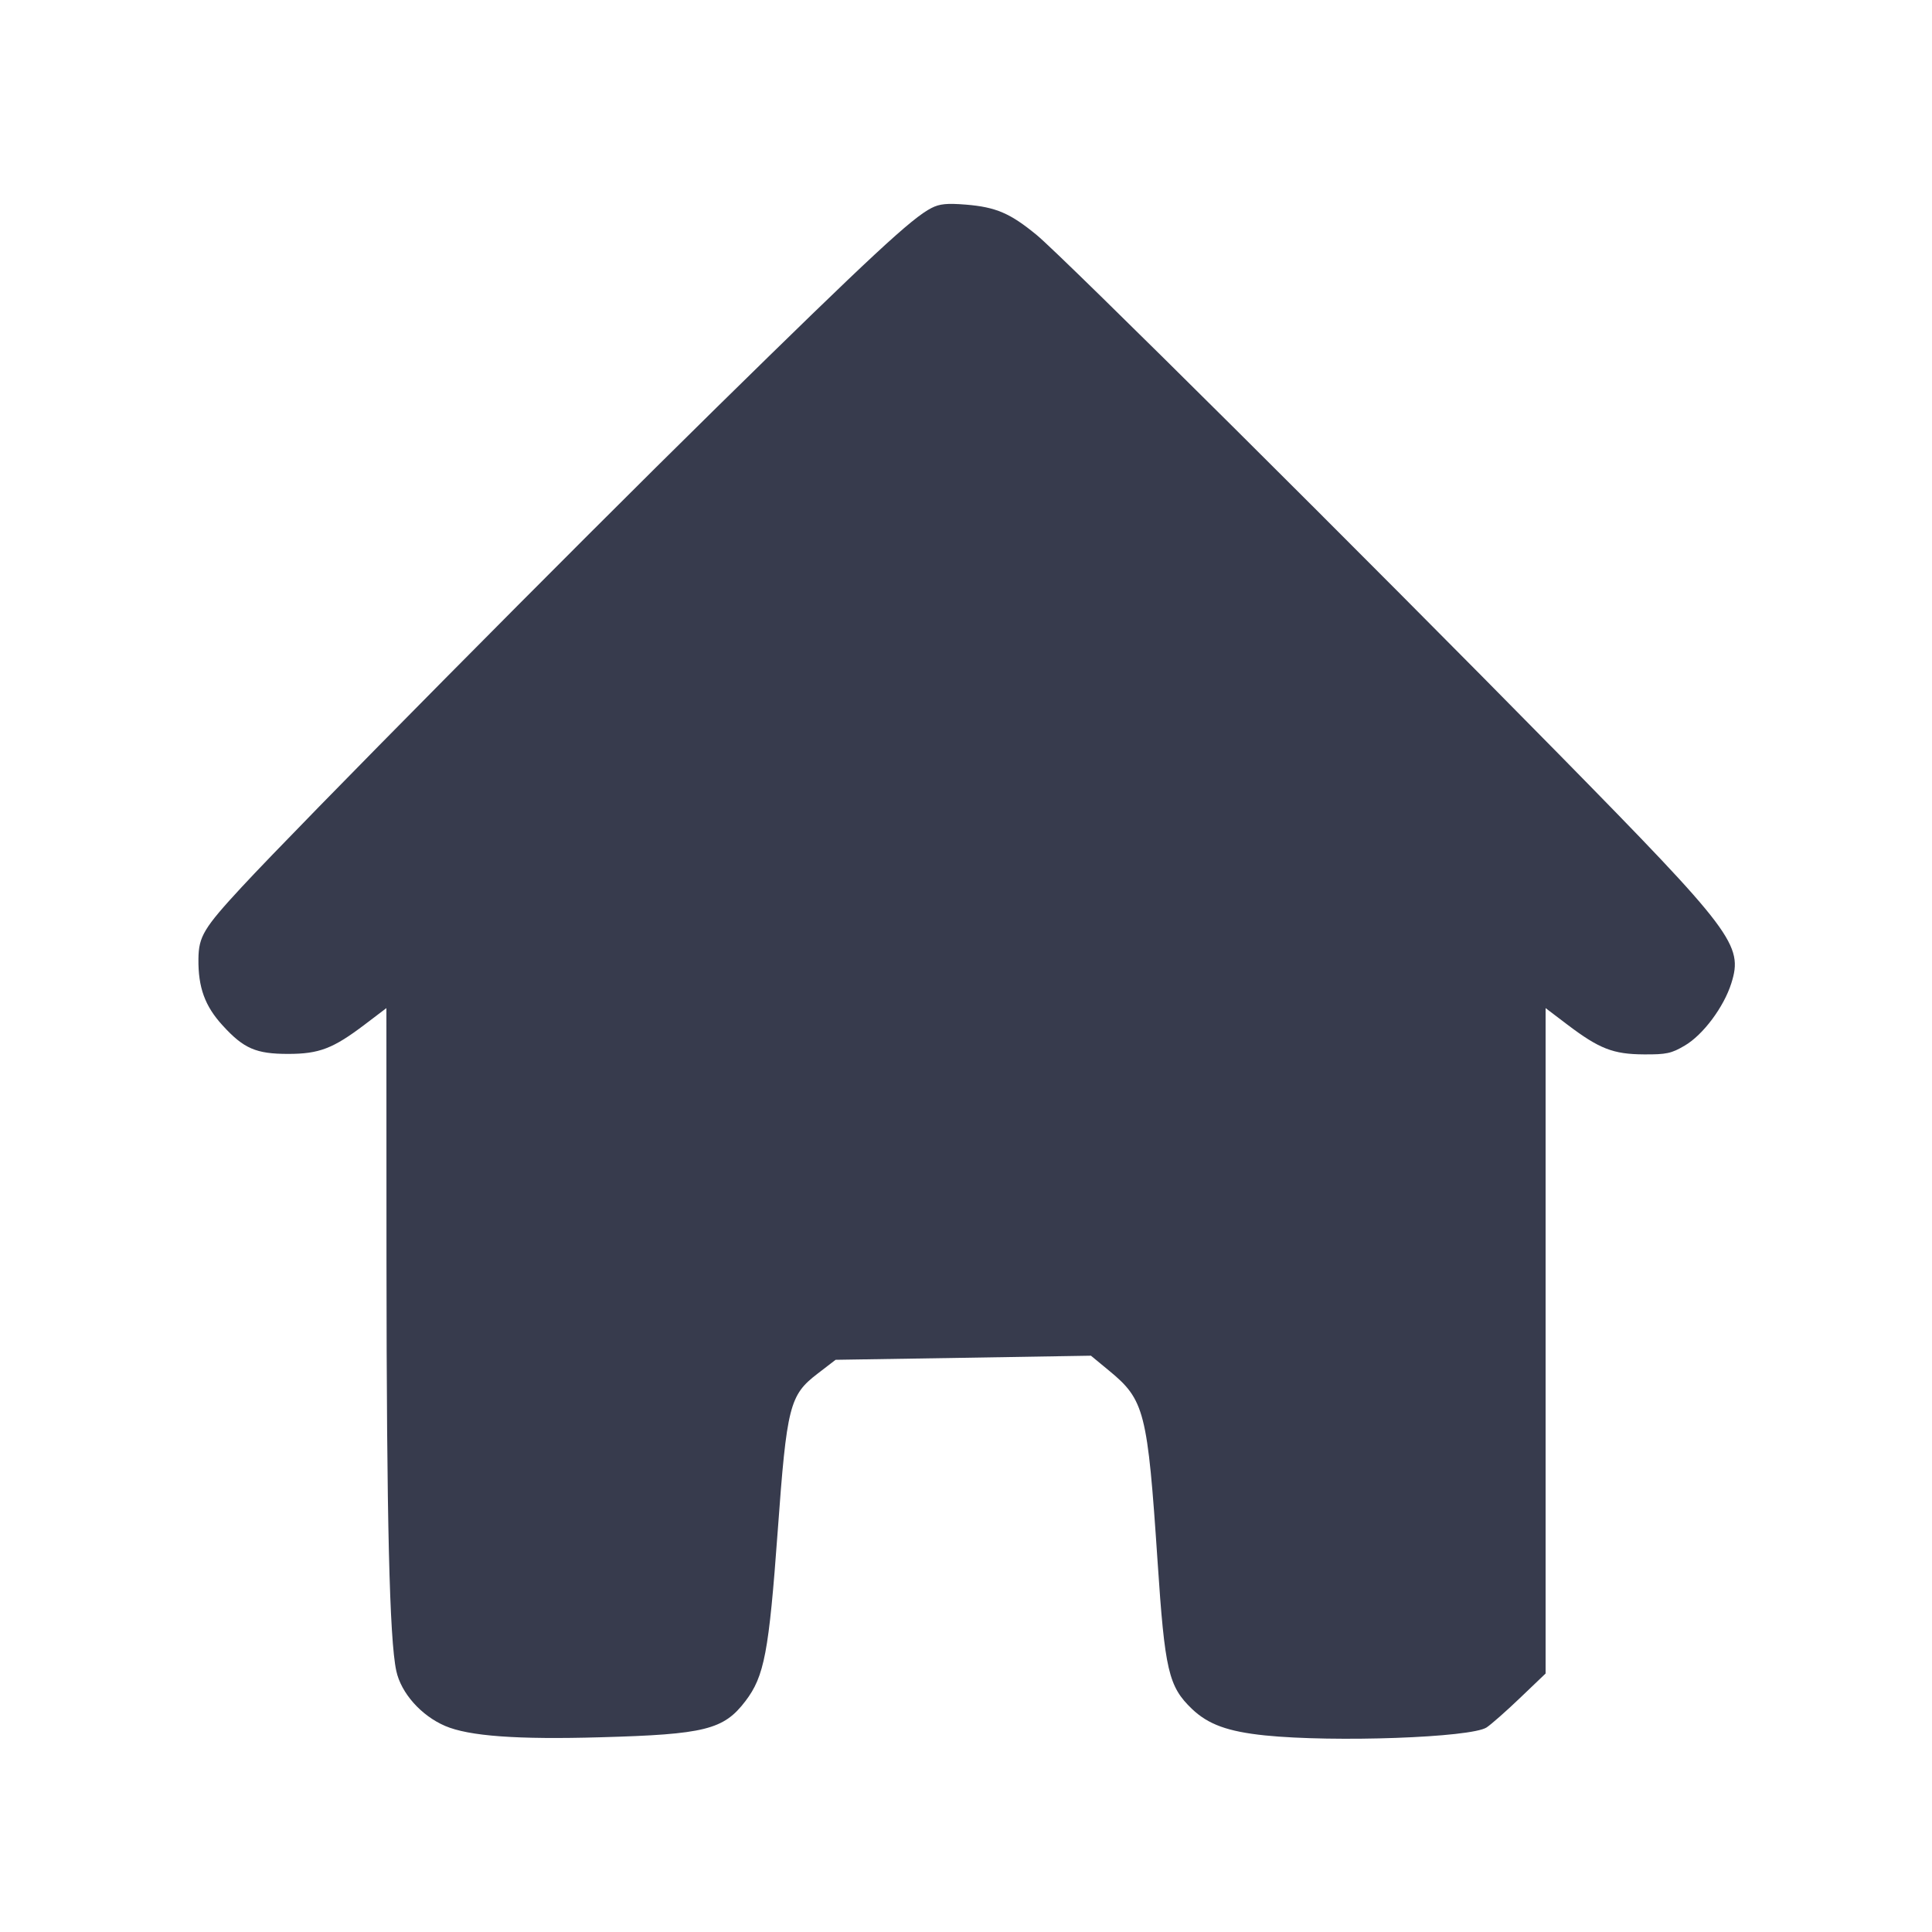 <svg width="24" height="24" viewBox="0 0 24 24" fill="none" xmlns="http://www.w3.org/2000/svg"><path d="M11.571 2.584 C 11.328 2.707,10.822 3.177,8.900 5.064 C 7.077 6.854,3.720 10.245,3.002 11.020 C 2.531 11.529,2.468 11.634,2.465 11.912 C 2.461 12.266,2.545 12.498,2.766 12.739 C 3.028 13.026,3.180 13.092,3.579 13.092 C 3.964 13.092,4.137 13.026,4.530 12.728 L 4.800 12.523 4.801 15.672 C 4.803 18.875,4.838 20.368,4.923 20.757 C 4.982 21.031,5.231 21.312,5.529 21.440 C 5.824 21.567,6.424 21.611,7.460 21.581 C 8.756 21.545,8.989 21.487,9.259 21.133 C 9.495 20.824,9.551 20.529,9.661 19.020 C 9.774 17.465,9.808 17.331,10.155 17.065 L 10.380 16.892 11.966 16.867 L 13.552 16.841 13.775 17.025 C 14.219 17.390,14.255 17.531,14.380 19.400 C 14.470 20.754,14.516 20.949,14.806 21.228 C 15.009 21.422,15.252 21.510,15.714 21.558 C 16.578 21.646,18.274 21.585,18.467 21.459 C 18.523 21.422,18.711 21.257,18.884 21.091 L 19.200 20.789 19.200 16.656 L 19.200 12.523 19.470 12.728 C 19.866 13.028,20.039 13.096,20.420 13.098 C 20.700 13.100,20.764 13.086,20.928 12.989 C 21.156 12.856,21.414 12.510,21.507 12.215 C 21.657 11.740,21.532 11.575,19.362 9.366 C 16.978 6.940,13.205 3.188,12.880 2.921 C 12.550 2.649,12.373 2.573,12.000 2.542 C 11.764 2.523,11.672 2.532,11.571 2.584 " fill="#373B4D" stroke="none" fill-rule="evenodd"></path></svg>